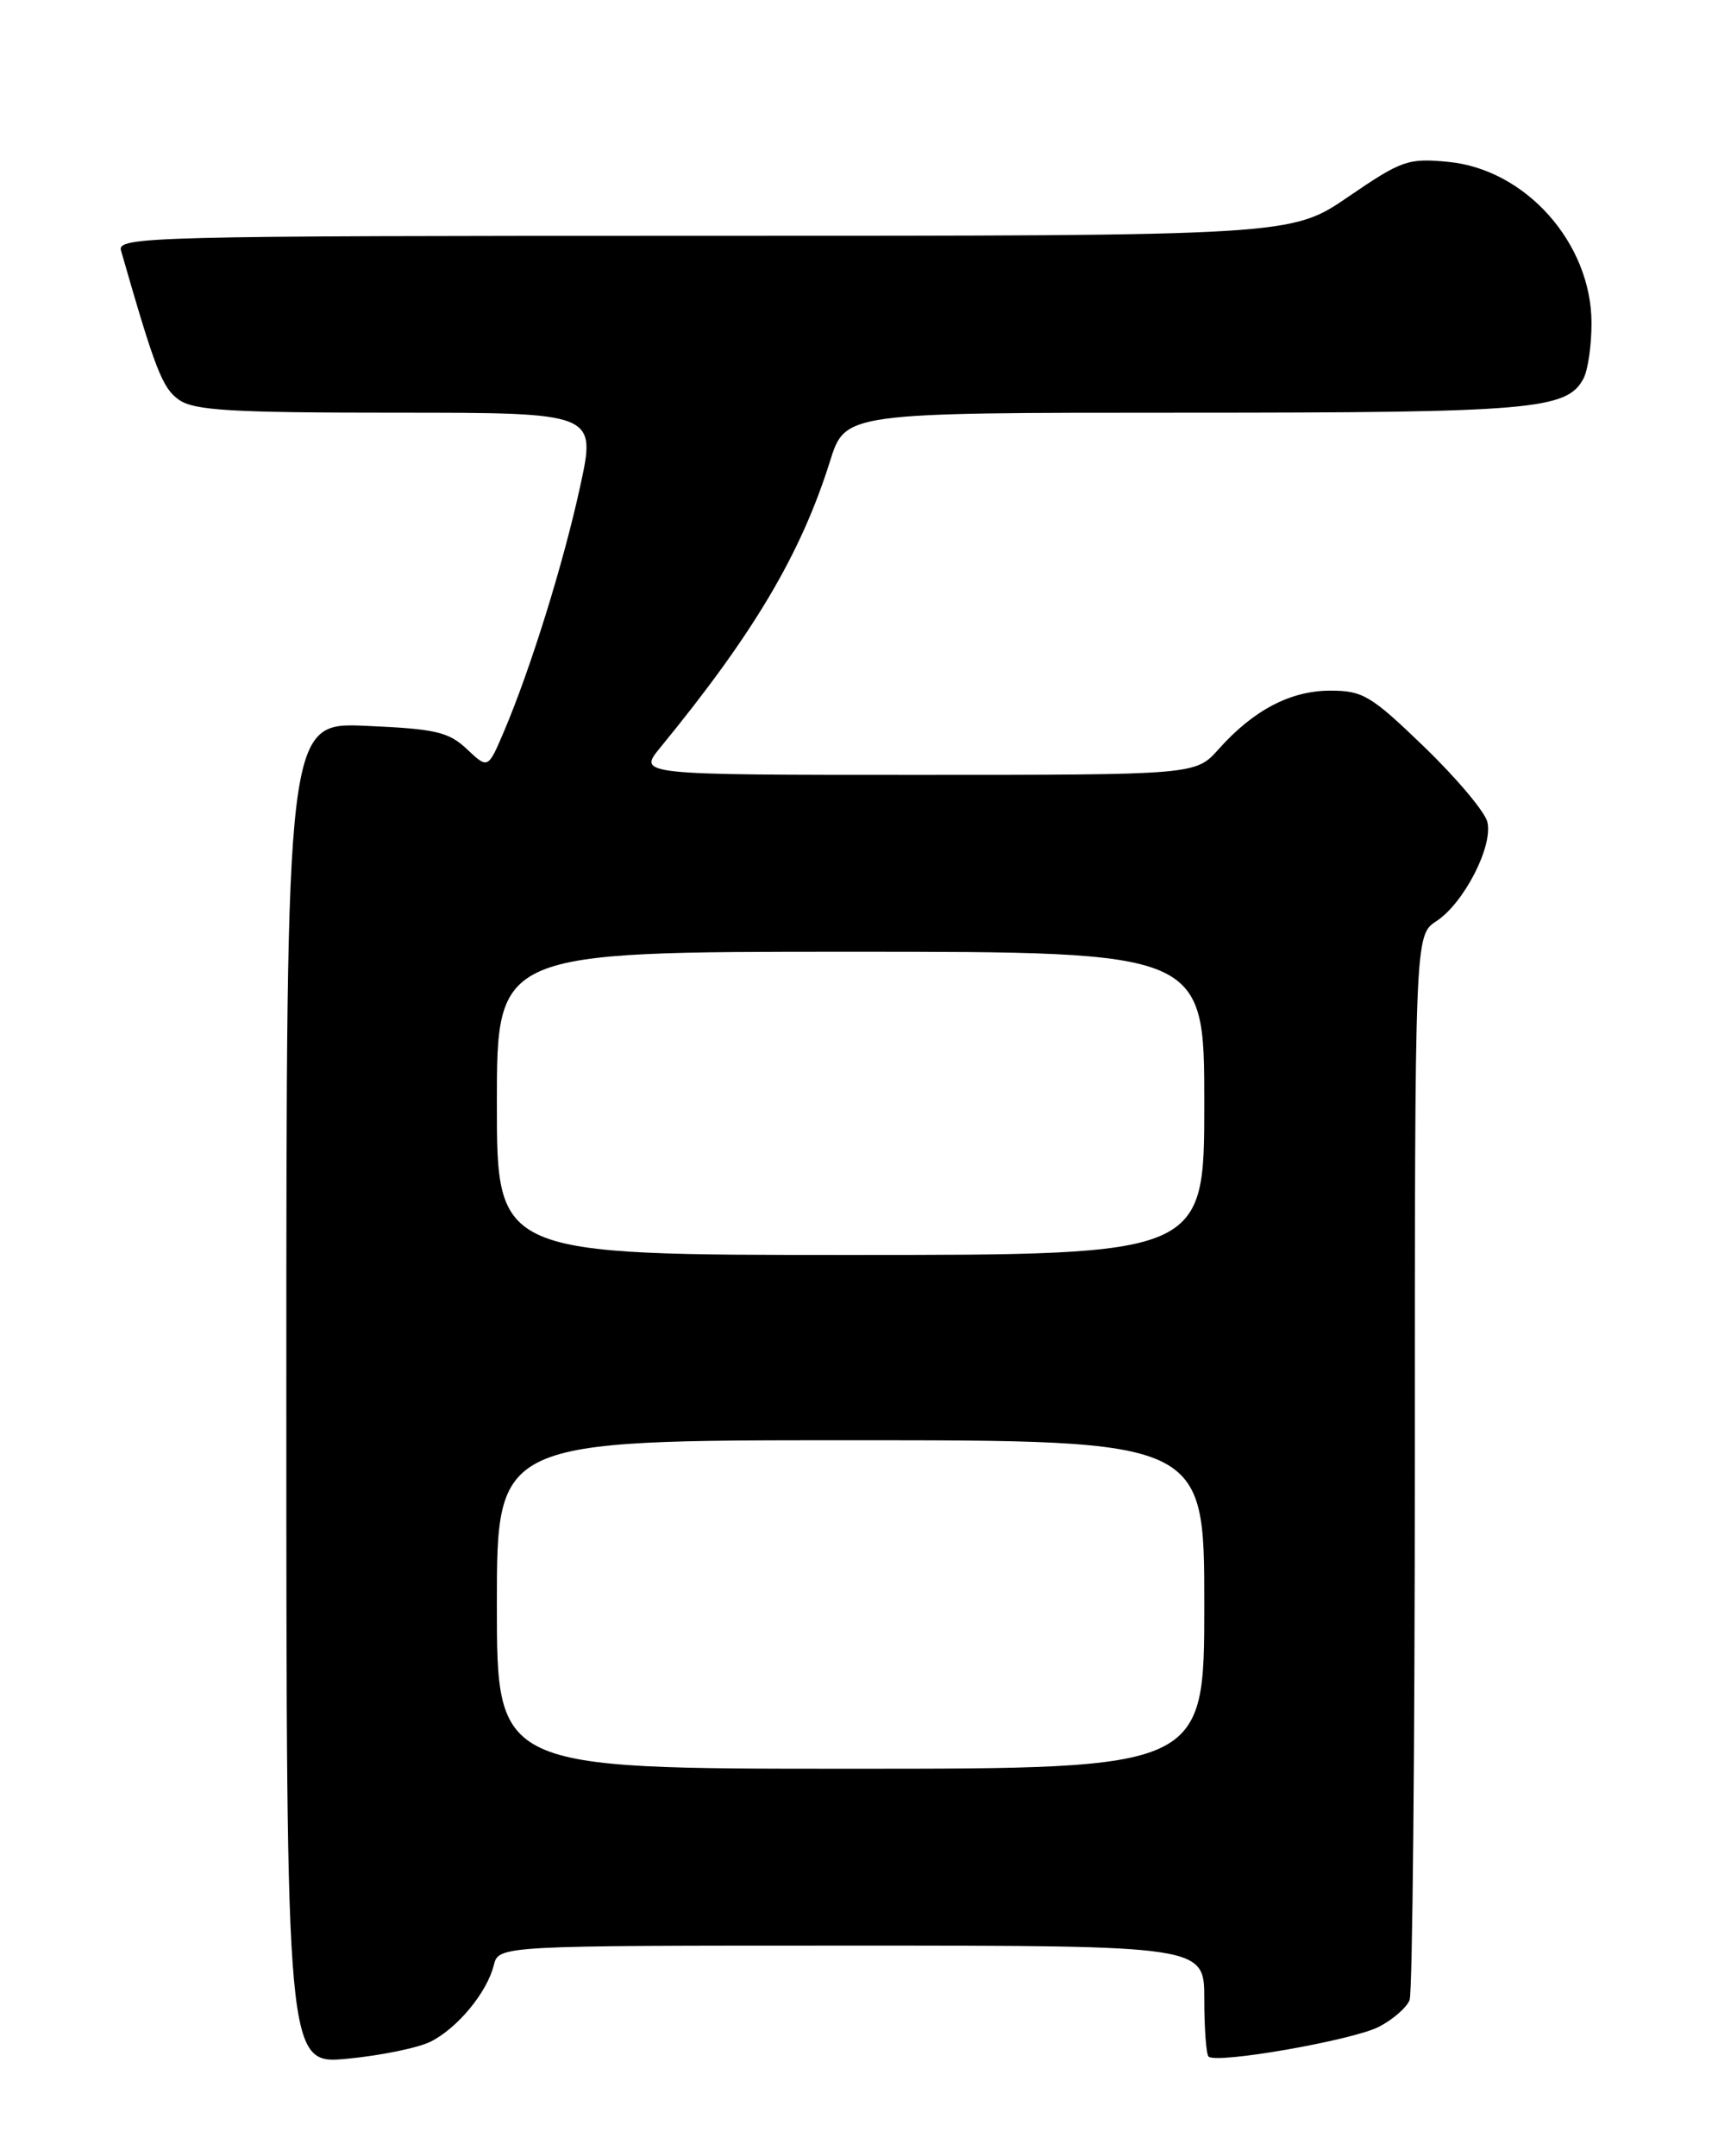 <?xml version="1.0" encoding="UTF-8" standalone="no"?>
<!DOCTYPE svg PUBLIC "-//W3C//DTD SVG 1.1//EN" "http://www.w3.org/Graphics/SVG/1.1/DTD/svg11.dtd" >
<svg xmlns="http://www.w3.org/2000/svg" xmlns:xlink="http://www.w3.org/1999/xlink" version="1.1" viewBox="0 0 204 256">
 <g >
 <path fill="currentColor"
d=" M 51.16 242.39 C 54.35 240.77 57.82 236.57 58.63 233.34 C 59.22 231.00 59.22 231.00 101.11 231.00 C 143.00 231.00 143.00 231.00 143.00 237.33 C 143.00 240.82 143.23 243.89 143.50 244.17 C 144.41 245.08 160.63 242.24 163.73 240.64 C 165.40 239.78 167.04 238.35 167.38 237.46 C 167.72 236.56 168.00 207.76 168.00 173.44 C 168.00 111.05 168.00 111.05 170.56 109.37 C 173.84 107.22 177.32 100.43 176.61 97.58 C 176.31 96.37 172.94 92.37 169.13 88.69 C 162.80 82.58 161.83 82.00 157.97 82.00 C 153.24 82.00 148.84 84.31 144.70 88.95 C 141.98 92.00 141.98 92.00 108.86 92.00 C 75.74 92.00 75.74 92.00 78.41 88.75 C 89.52 75.19 95.10 65.77 98.56 54.75 C 100.37 49.00 100.37 49.00 140.53 49.00 C 181.93 49.00 186.05 48.65 188.02 44.96 C 188.56 43.95 188.99 40.96 188.98 38.32 C 188.95 28.85 181.16 20.11 171.98 19.22 C 167.19 18.76 166.45 19.02 160.09 23.37 C 153.31 28.00 153.31 28.00 83.59 28.00 C 17.66 28.00 13.89 28.10 14.37 29.75 C 18.44 43.93 19.28 46.08 21.25 47.47 C 23.07 48.74 27.46 49.00 47.12 49.00 C 70.80 49.00 70.80 49.00 68.89 57.75 C 66.90 66.91 63.00 79.43 59.82 86.90 C 57.94 91.30 57.94 91.30 55.44 88.94 C 53.26 86.89 51.71 86.54 43.47 86.18 C 34.00 85.76 34.00 85.76 34.00 165.44 C 34.00 245.12 34.00 245.12 41.25 244.43 C 45.24 244.05 49.70 243.13 51.16 242.39 Z  M 59.00 190.50 C 59.00 171.00 59.00 171.00 101.00 171.00 C 143.00 171.00 143.00 171.00 143.00 190.50 C 143.00 210.00 143.00 210.00 101.00 210.00 C 59.00 210.00 59.00 210.00 59.00 190.50 Z  M 59.00 131.00 C 59.00 113.00 59.00 113.00 101.00 113.00 C 143.00 113.00 143.00 113.00 143.00 131.00 C 143.00 149.00 143.00 149.00 101.00 149.00 C 59.00 149.00 59.00 149.00 59.00 131.00 Z "/>
</g>
</svg>